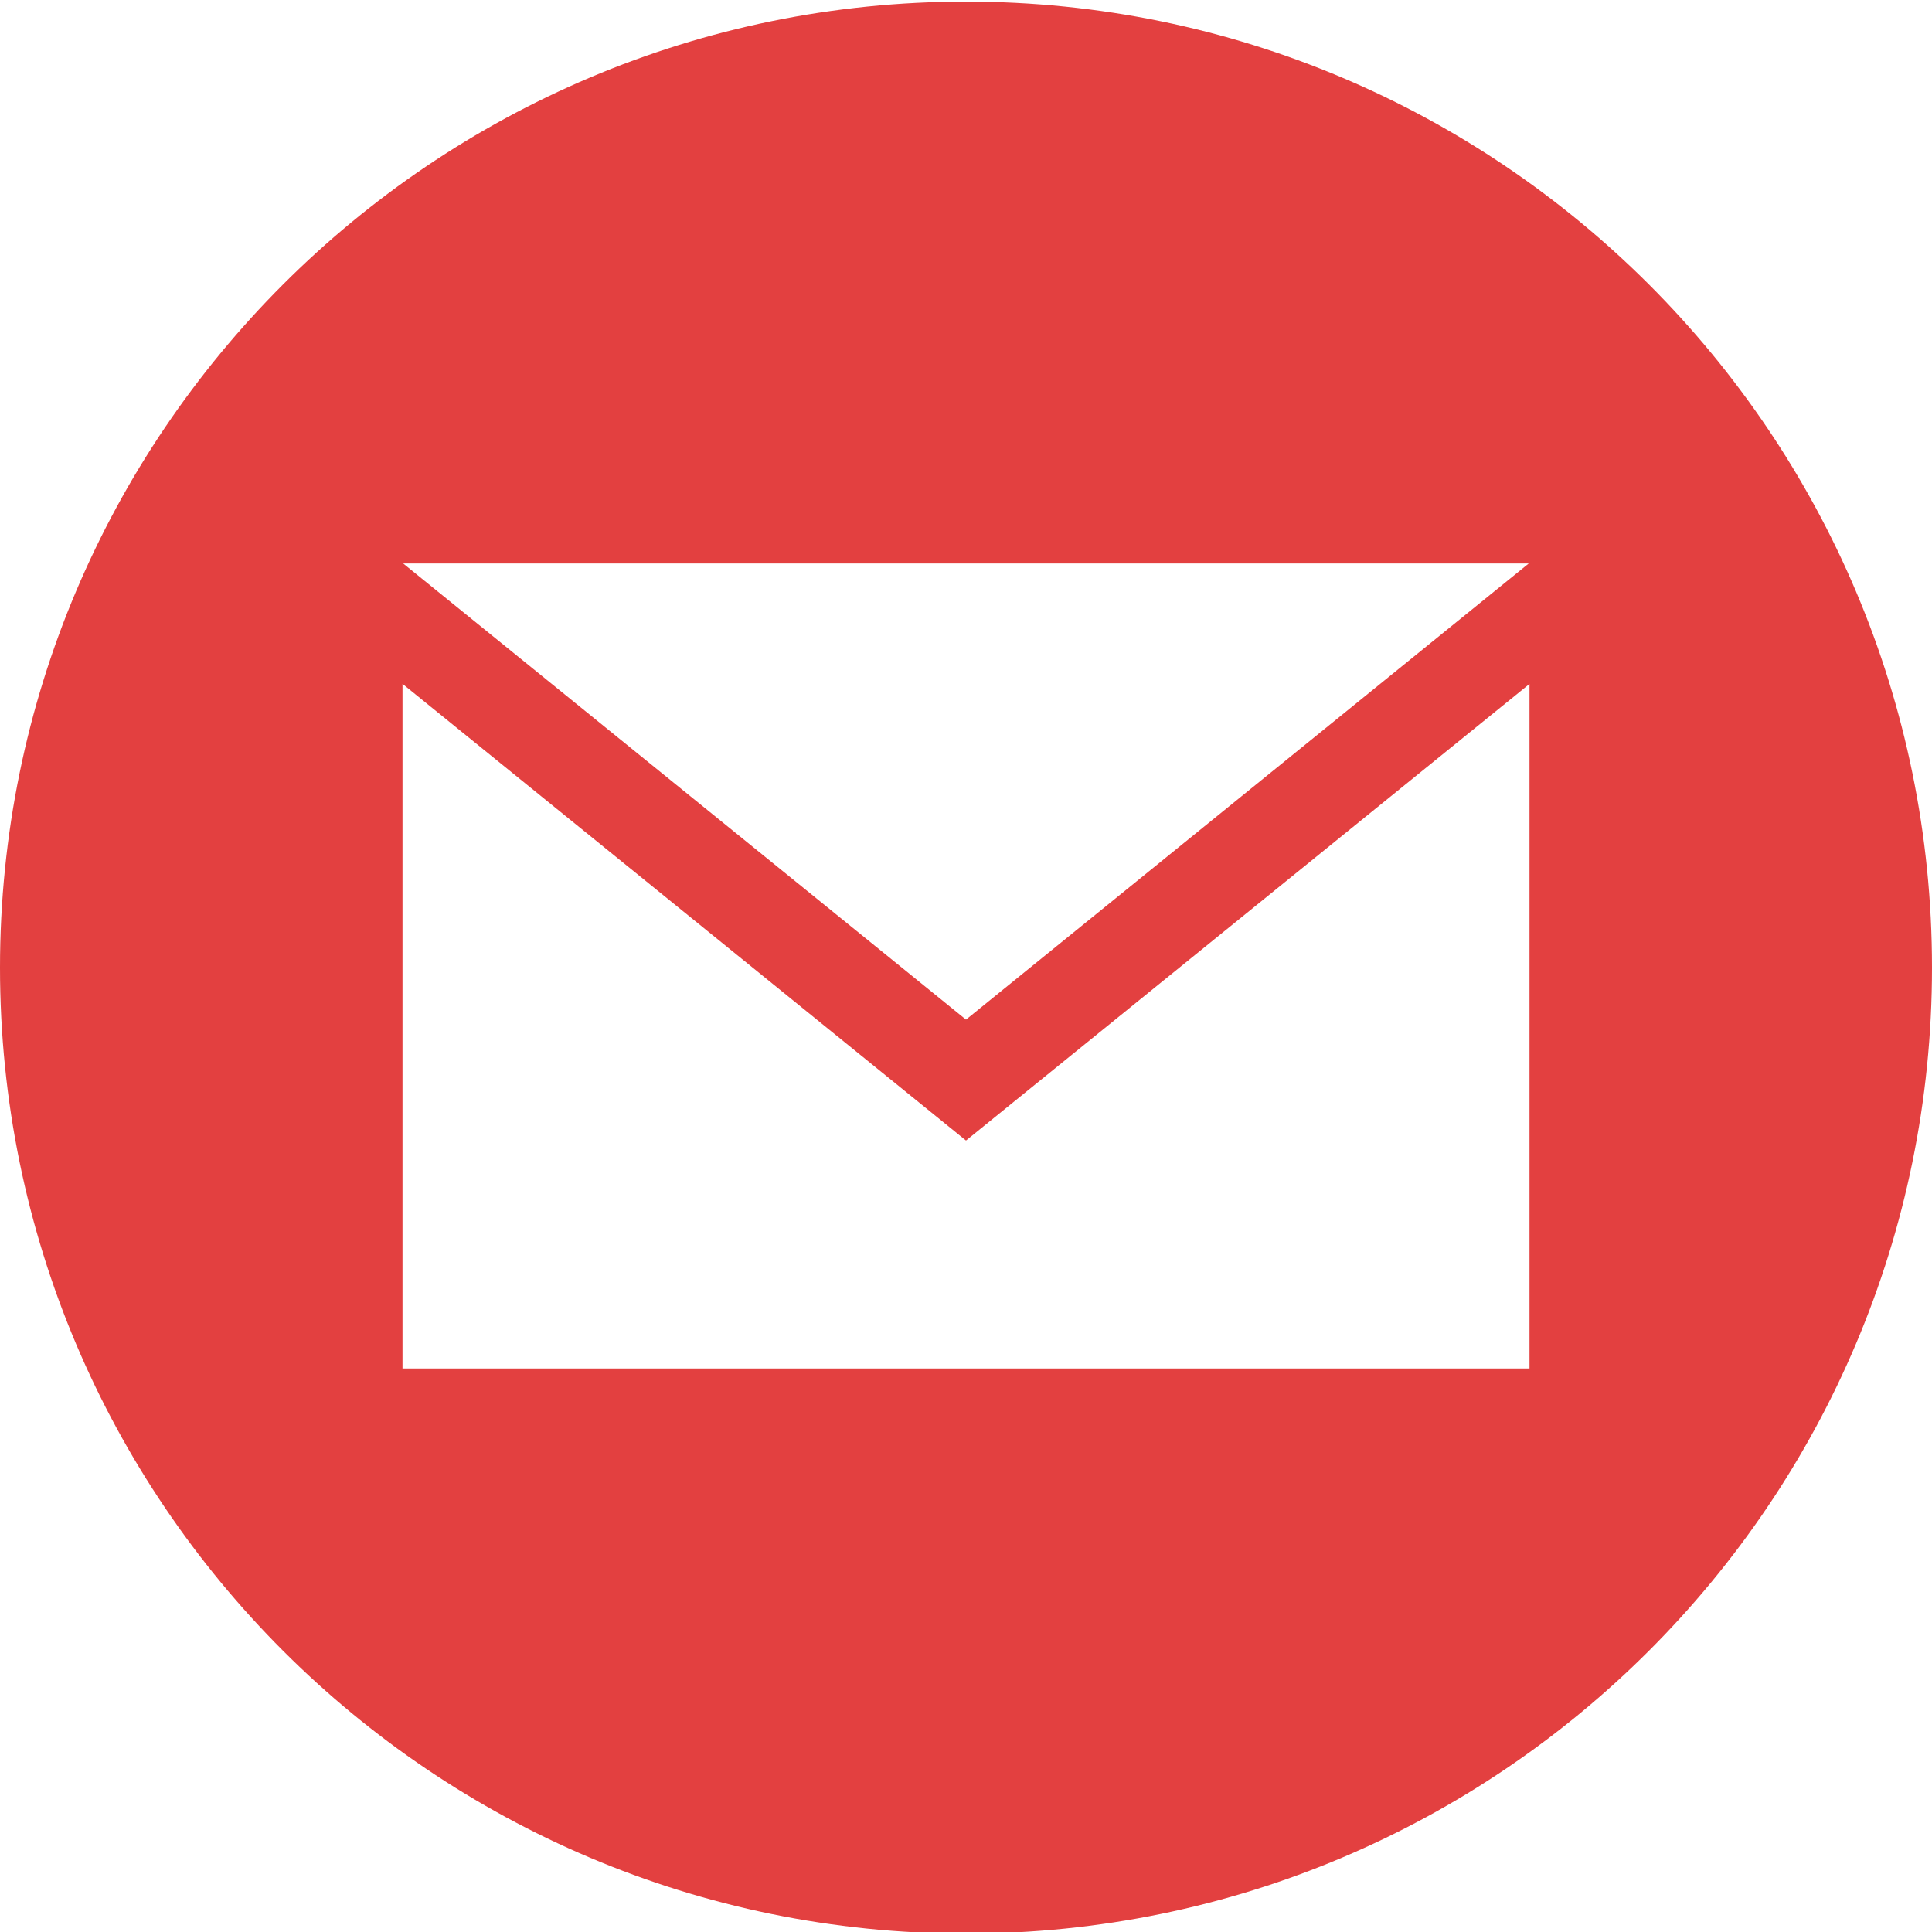 <svg xmlns="http://www.w3.org/2000/svg" width="24" height="24" viewBox="0 0 24 24">
<g fill="#e34040" stroke="none">
<path d="M12 .02c-6.627 0-12 5.373-12 12s5.373 12 12 12 12-5.373 12-12-5.373-12-12-12zm6.99 6.98l-6.99 5.666-6.991-5.666h13.981zm.01 10h-14v-8.505l7 5.673 7-5.672v8.504z"/>
</g>
</svg>